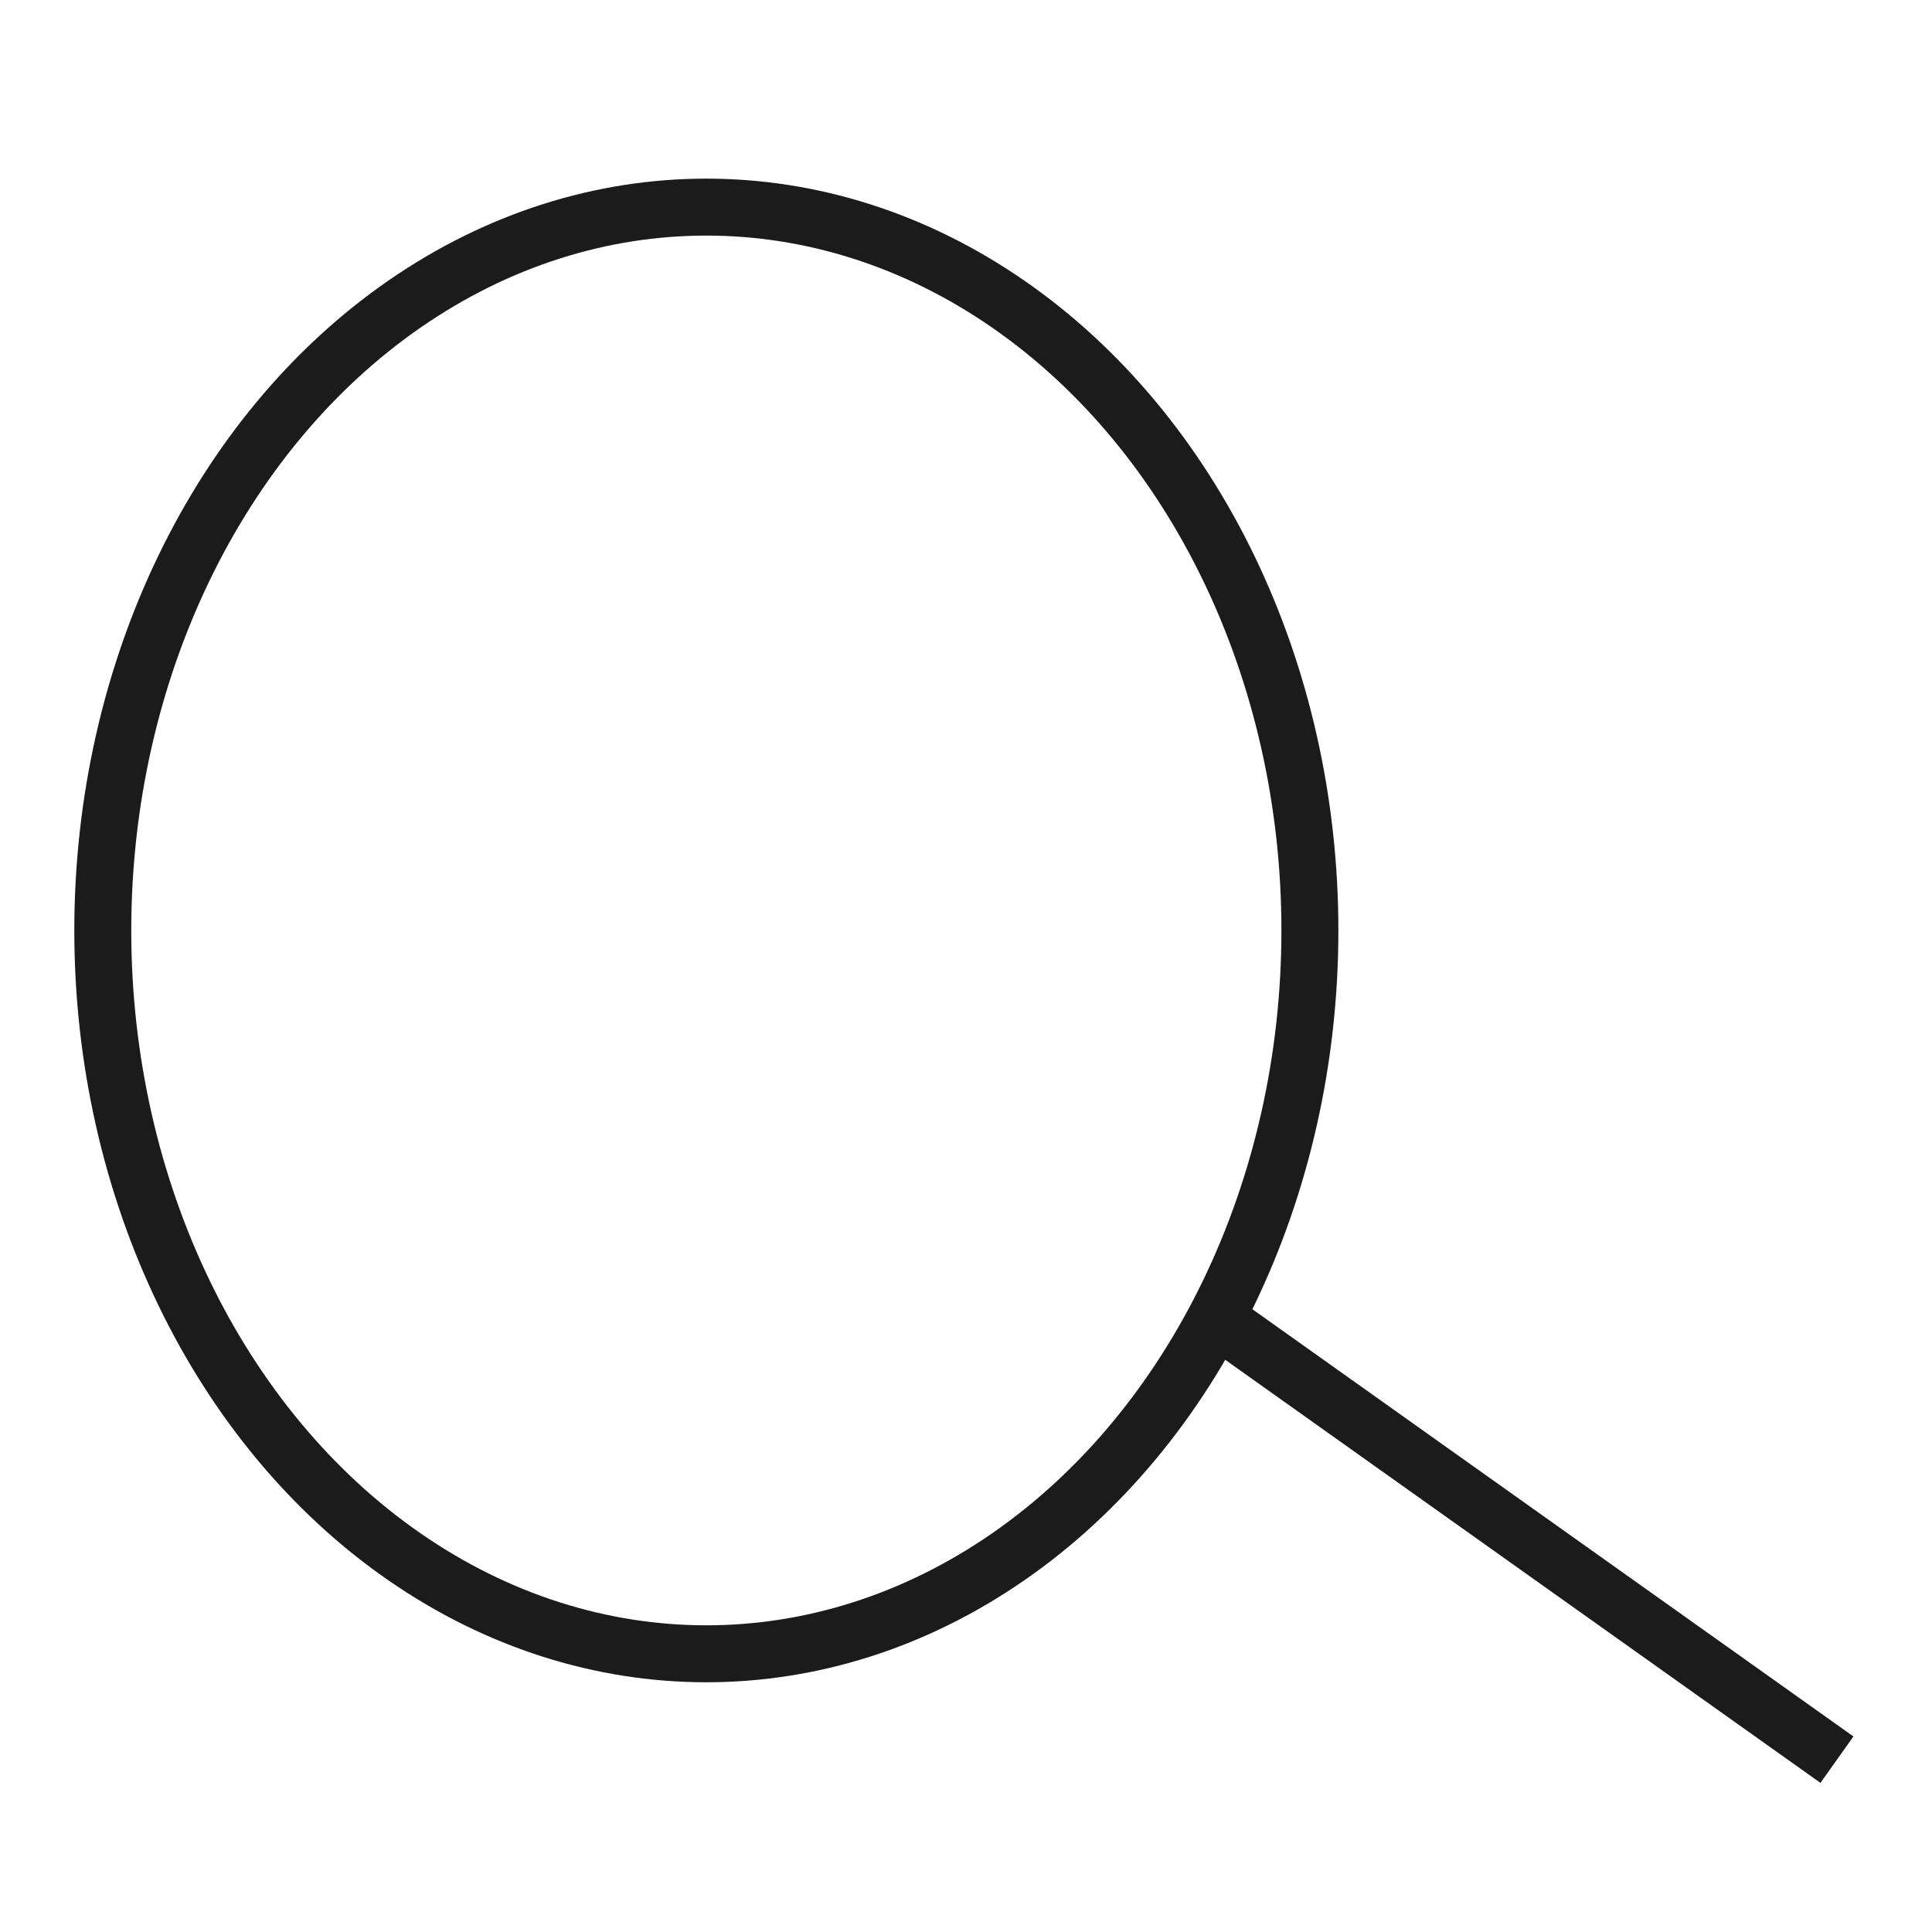 <?xml version="1.0" encoding="utf-8"?>
<!-- Generator: Adobe Illustrator 23.0.0, SVG Export Plug-In . SVG Version: 6.00 Build 0)  -->
<svg version="1.1" id="Layer_1" xmlns="http://www.w3.org/2000/svg" xmlns:xlink="http://www.w3.org/1999/xlink" x="0px" y="0px"
	 viewBox="0 0 25 25" style="enable-background:new 0 0 25 25;" xml:space="preserve">
<style type="text/css">
	.st0{fill:none;stroke:#1B1B1B;stroke-width:0.737;stroke-miterlimit:10;}
</style>
<g>
	<ellipse class="st0" cx="9.14" cy="12.04" rx="7.81" ry="9.36"/>
	<line class="st0" x1="15.61" y1="16.97" x2="23.77" y2="22.77"/>
</g>
</svg>
